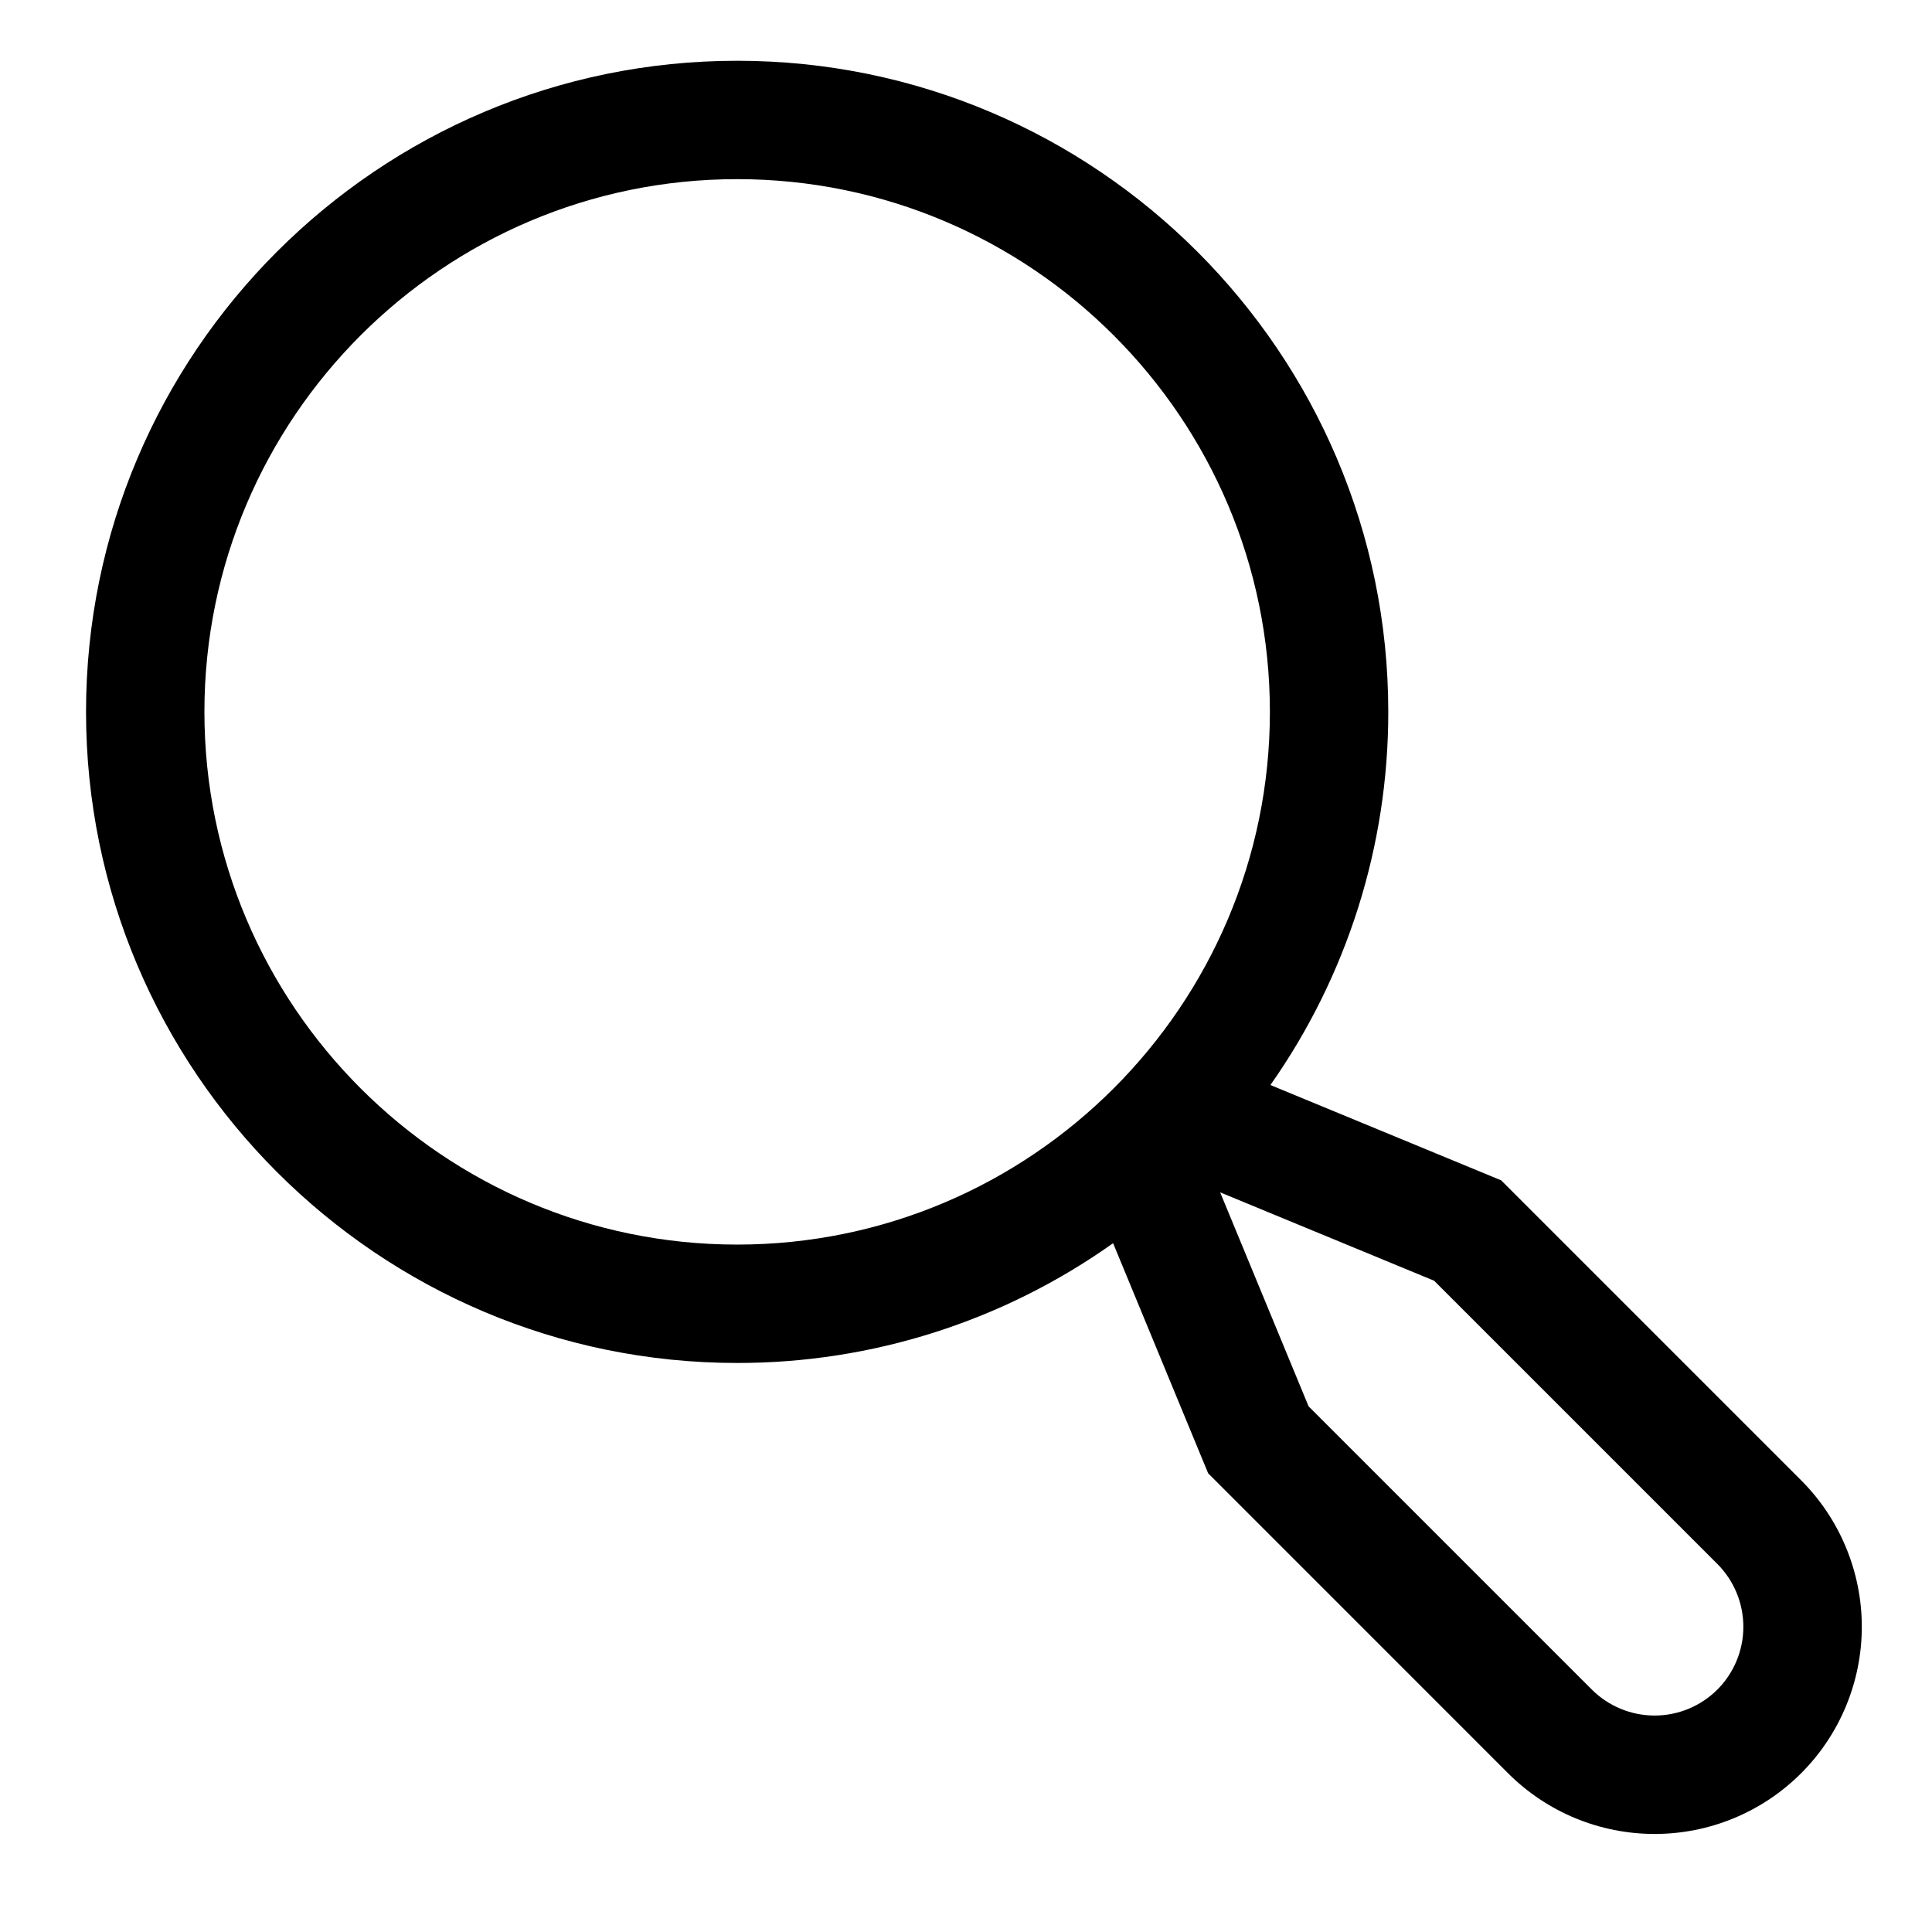 <svg width="51" height="51" viewBox="0 0 51 51" fill="none" xmlns="http://www.w3.org/2000/svg">
<path d="M47.545 39.076L39.627 31.158L33.536 28.642C35.564 25.758 36.65 22.317 36.647 18.791C36.647 9.314 28.936 1.604 19.459 1.604C9.982 1.604 2.271 9.314 2.271 18.791C2.271 28.269 9.982 35.979 19.459 35.979C23.015 35.983 26.484 34.878 29.383 32.817L31.892 38.891L39.81 46.81C40.318 47.318 40.921 47.721 41.585 47.996C42.248 48.27 42.959 48.412 43.678 48.412C44.396 48.412 45.107 48.271 45.77 47.996C46.434 47.721 47.037 47.318 47.545 46.81C48.053 46.303 48.455 45.7 48.73 45.036C49.005 44.373 49.147 43.661 49.147 42.943C49.147 42.225 49.005 41.514 48.73 40.85C48.456 40.187 48.053 39.584 47.545 39.076ZM5.396 18.791C5.396 11.037 11.705 4.729 19.459 4.729C27.213 4.729 33.522 11.037 33.522 18.791C33.522 26.545 27.213 32.854 19.459 32.854C11.705 32.854 5.396 26.545 5.396 18.791ZM45.335 44.6C44.895 45.039 44.299 45.286 43.678 45.286C43.056 45.286 42.46 45.039 42.02 44.6L34.543 37.123L32.209 31.475L37.857 33.808L45.335 41.286C45.774 41.726 46.02 42.322 46.02 42.943C46.02 43.565 45.774 44.16 45.335 44.6Z" fill="black"/>
</svg>

